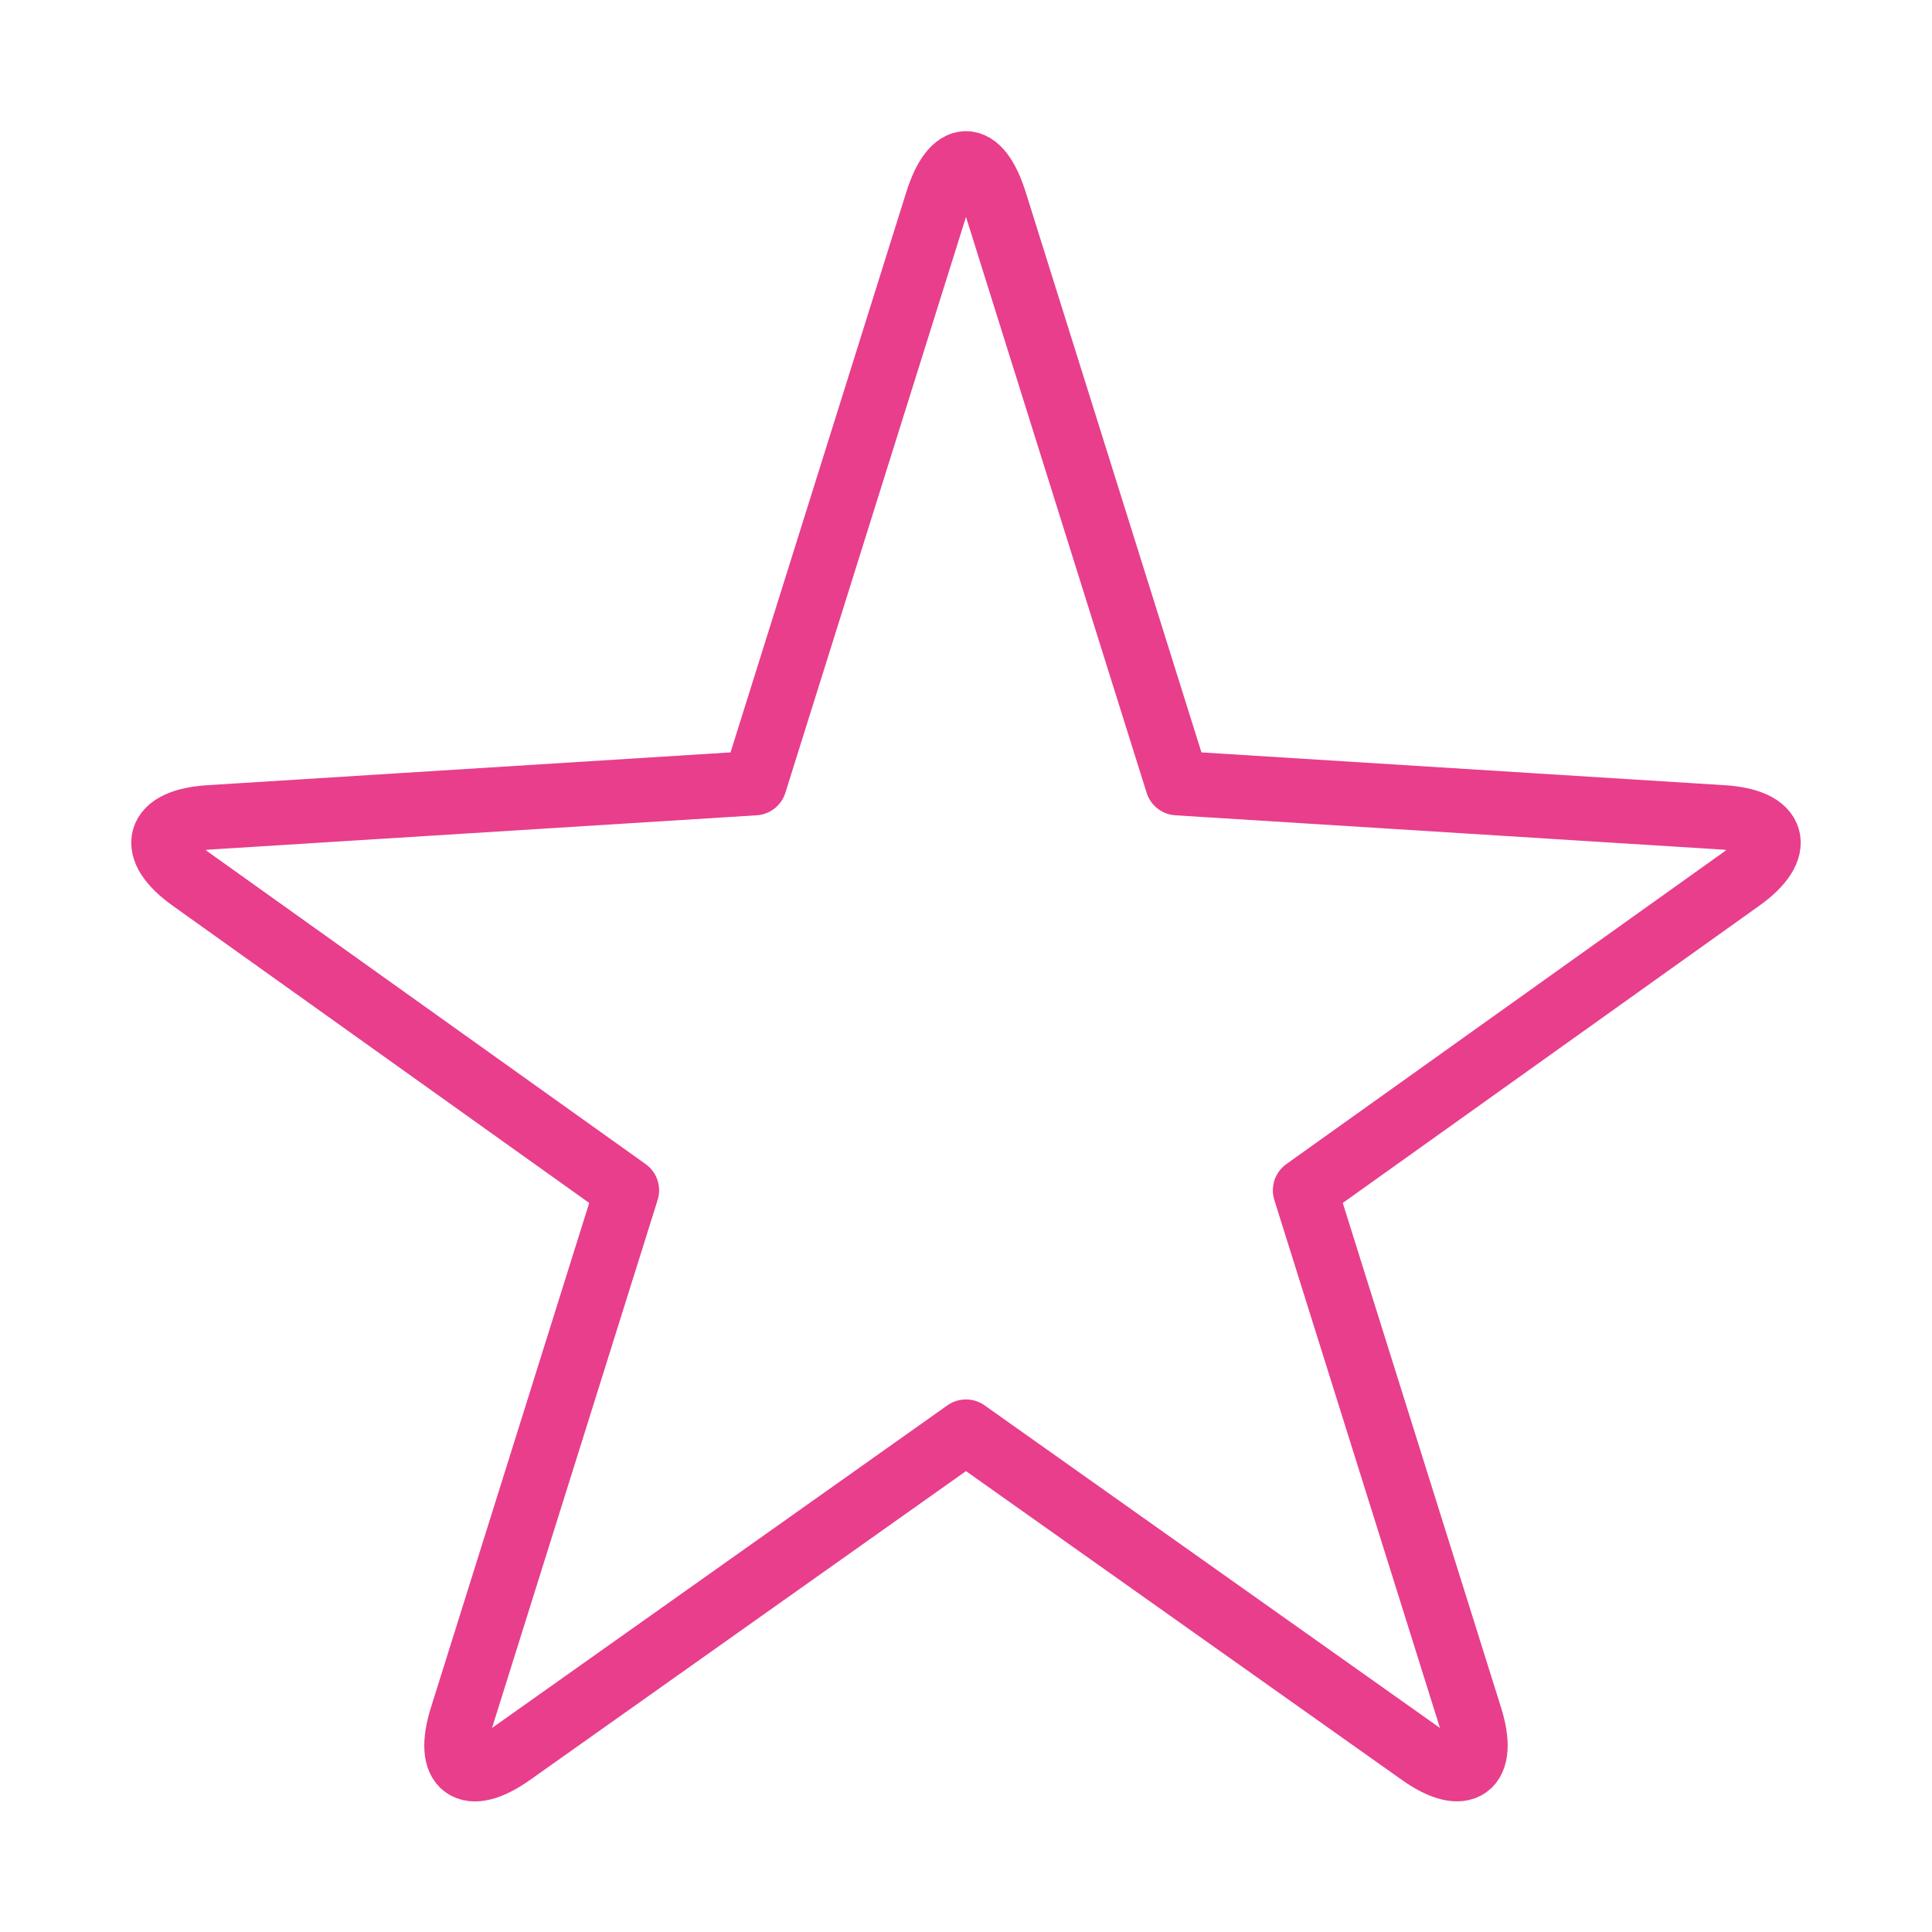 <svg width="120" height="120" viewBox="0 0 120 120" fill="none" xmlns="http://www.w3.org/2000/svg">
<g id="star-1">
<g id="star-1_2">
<path id="Layer 1" fill-rule="evenodd" clip-rule="evenodd" d="M73.127 48.643L61.798 12.526C60.802 9.35 59.194 9.359 58.201 12.526L46.872 48.643L12.992 50.767C9.686 50.974 9.193 52.705 11.894 54.633L38.939 73.932L28.675 106.655C27.679 109.83 29.069 110.835 31.773 108.919L59.999 88.922L88.226 108.919C90.923 110.83 92.317 109.821 91.324 106.655L81.059 73.932L108.105 54.633C110.803 52.707 110.314 50.974 107.007 50.767L73.127 48.643V48.643Z" stroke="#E83E8C" stroke-width="4" stroke-linecap="round" stroke-linejoin="round"/>
</g>
</g>
</svg>
